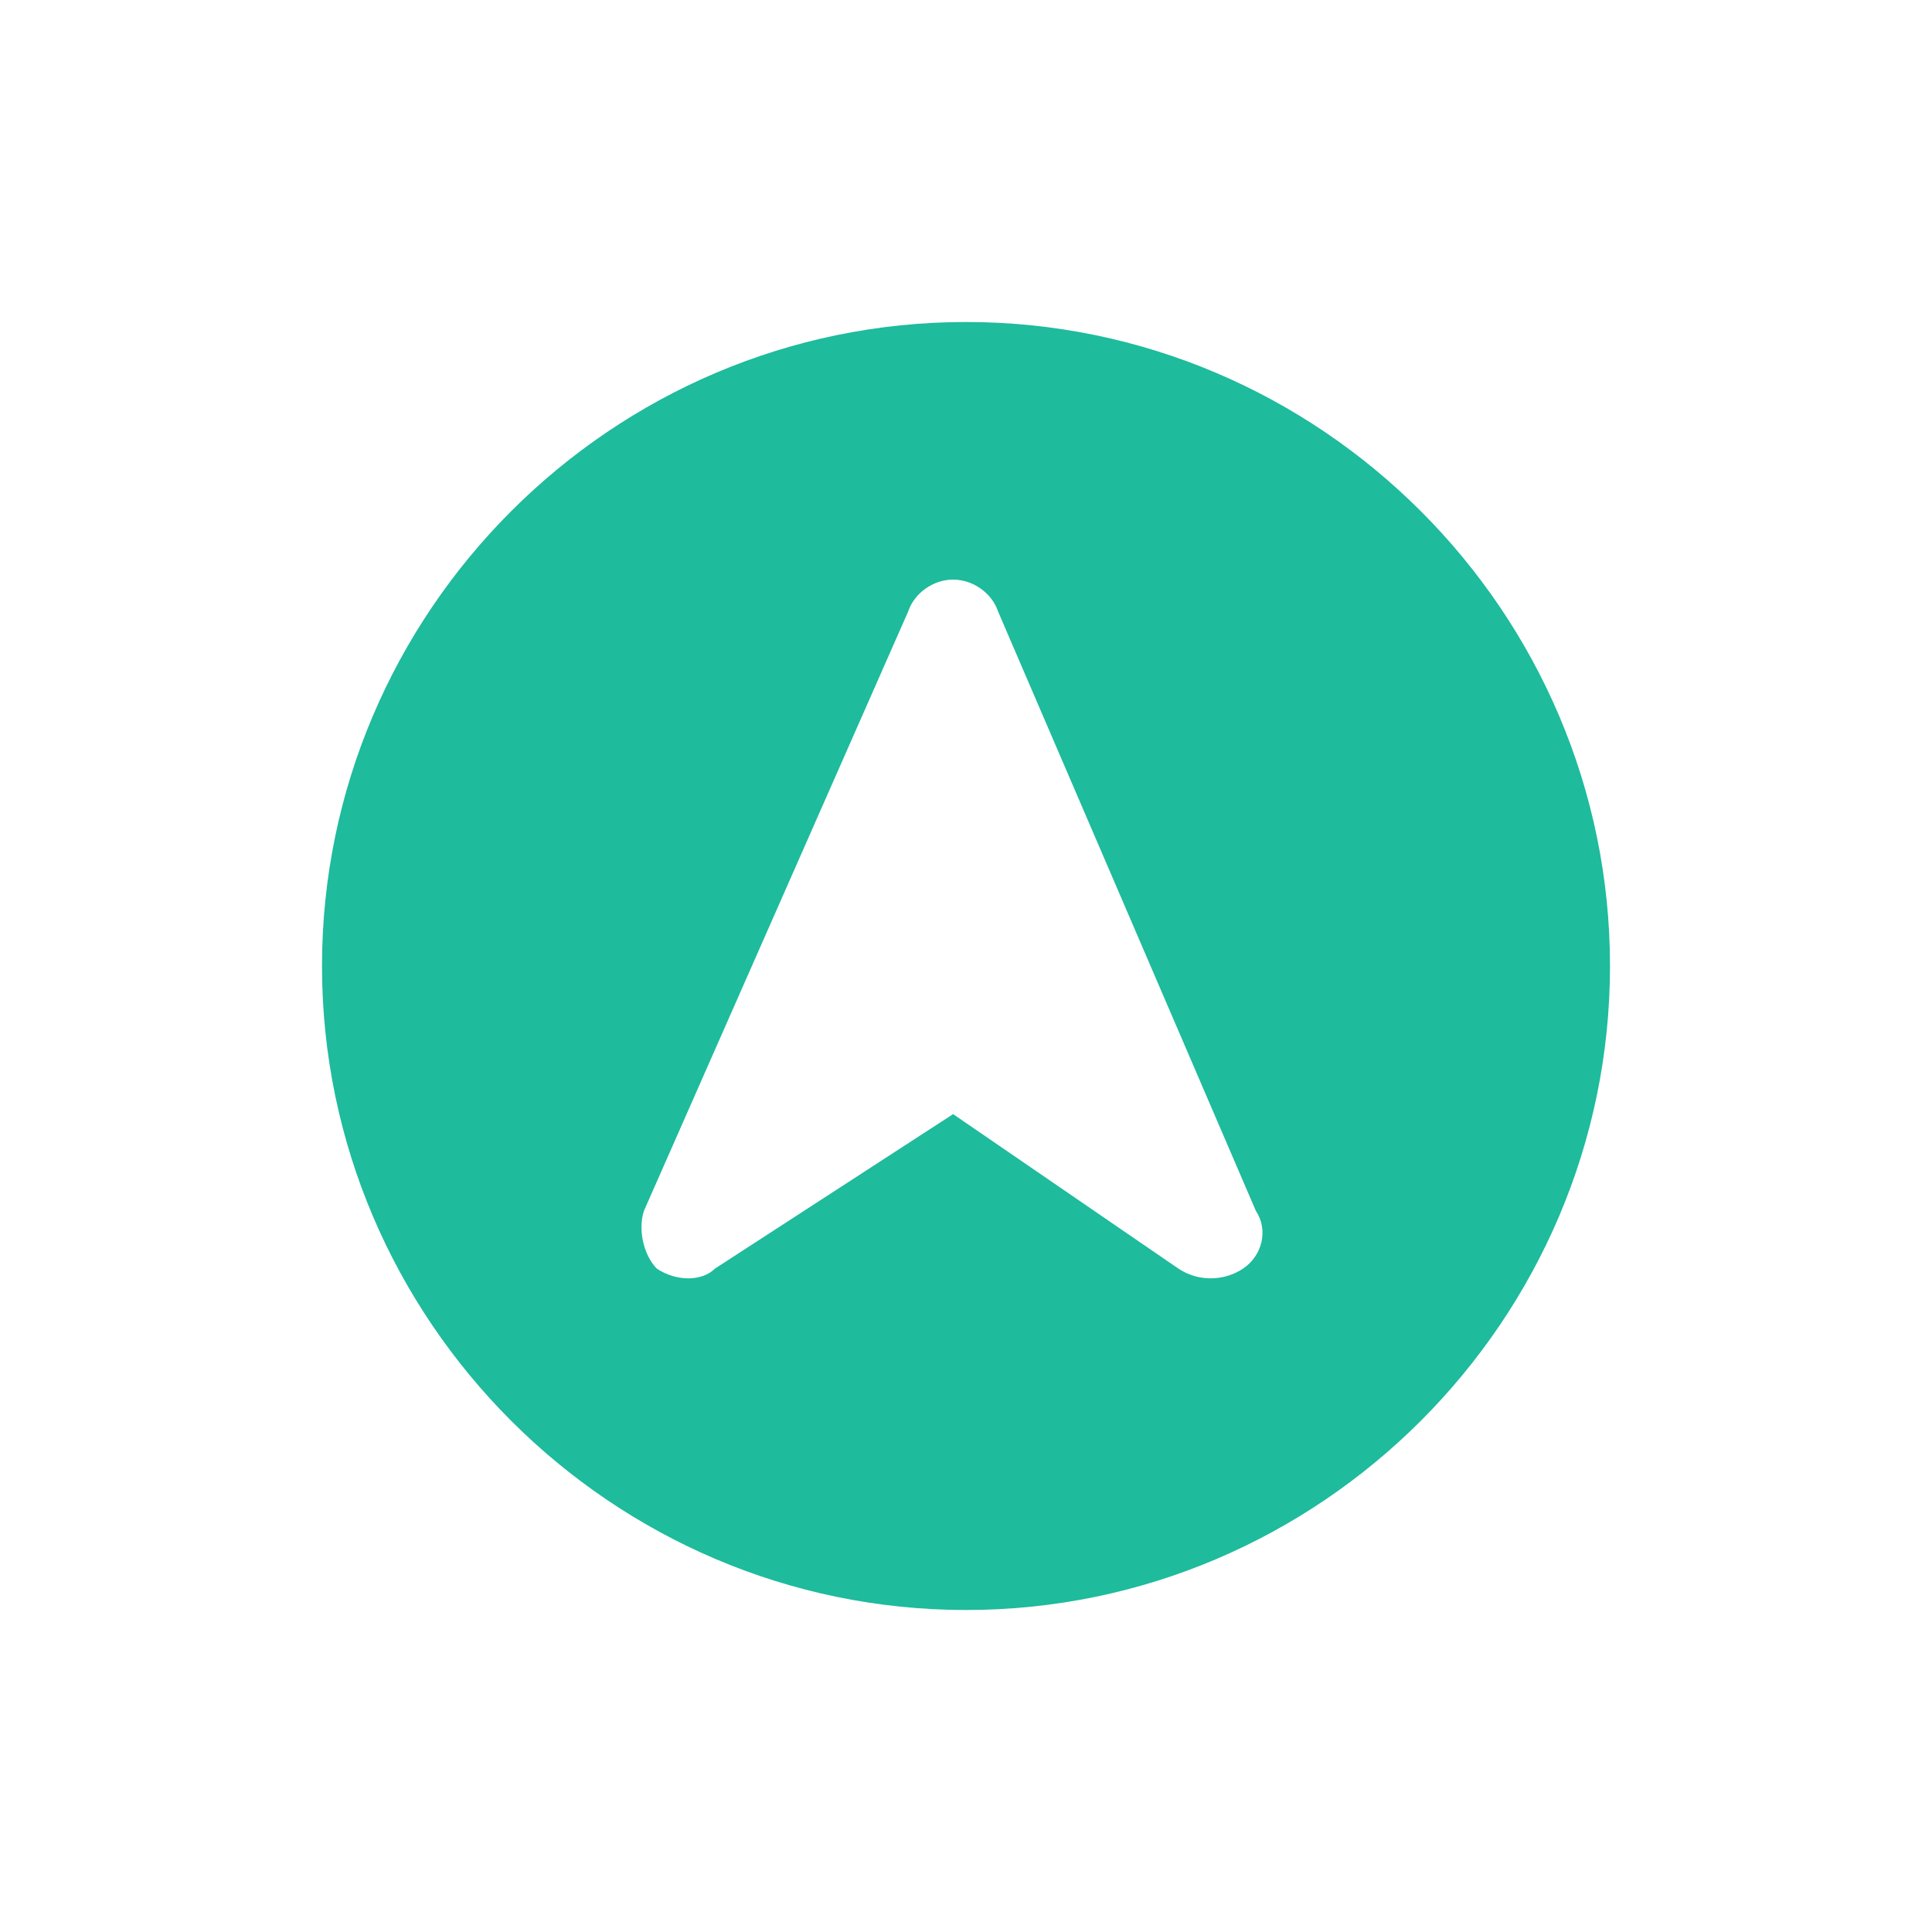 <svg
  viewBox="0 0 1024 1024"
  xmlns="http://www.w3.org/2000/svg"
>
<path
  d="M512 853.333C324.267 853.333 170.667 699.733 170.667 512S324.267 170.667 512 170.667s341.333 153.6 341.333 341.333-153.6 341.333-341.333 341.333z m17.067-529.067c-3.413-10.24-13.653-17.067-23.893-17.067-10.24 0-20.48 6.827-23.893 17.067L341.333 641.707c-3.413 10.24 0 23.893 6.827 30.72 10.24 6.827 23.893 6.827 30.72 0l126.293-81.92 119.467 81.92c10.24 6.827 23.893 6.827 34.133 0 10.24-6.827 13.653-20.48 6.827-30.72l-136.533-317.44z"
  fill="#1EBB9D"
/>
</svg>